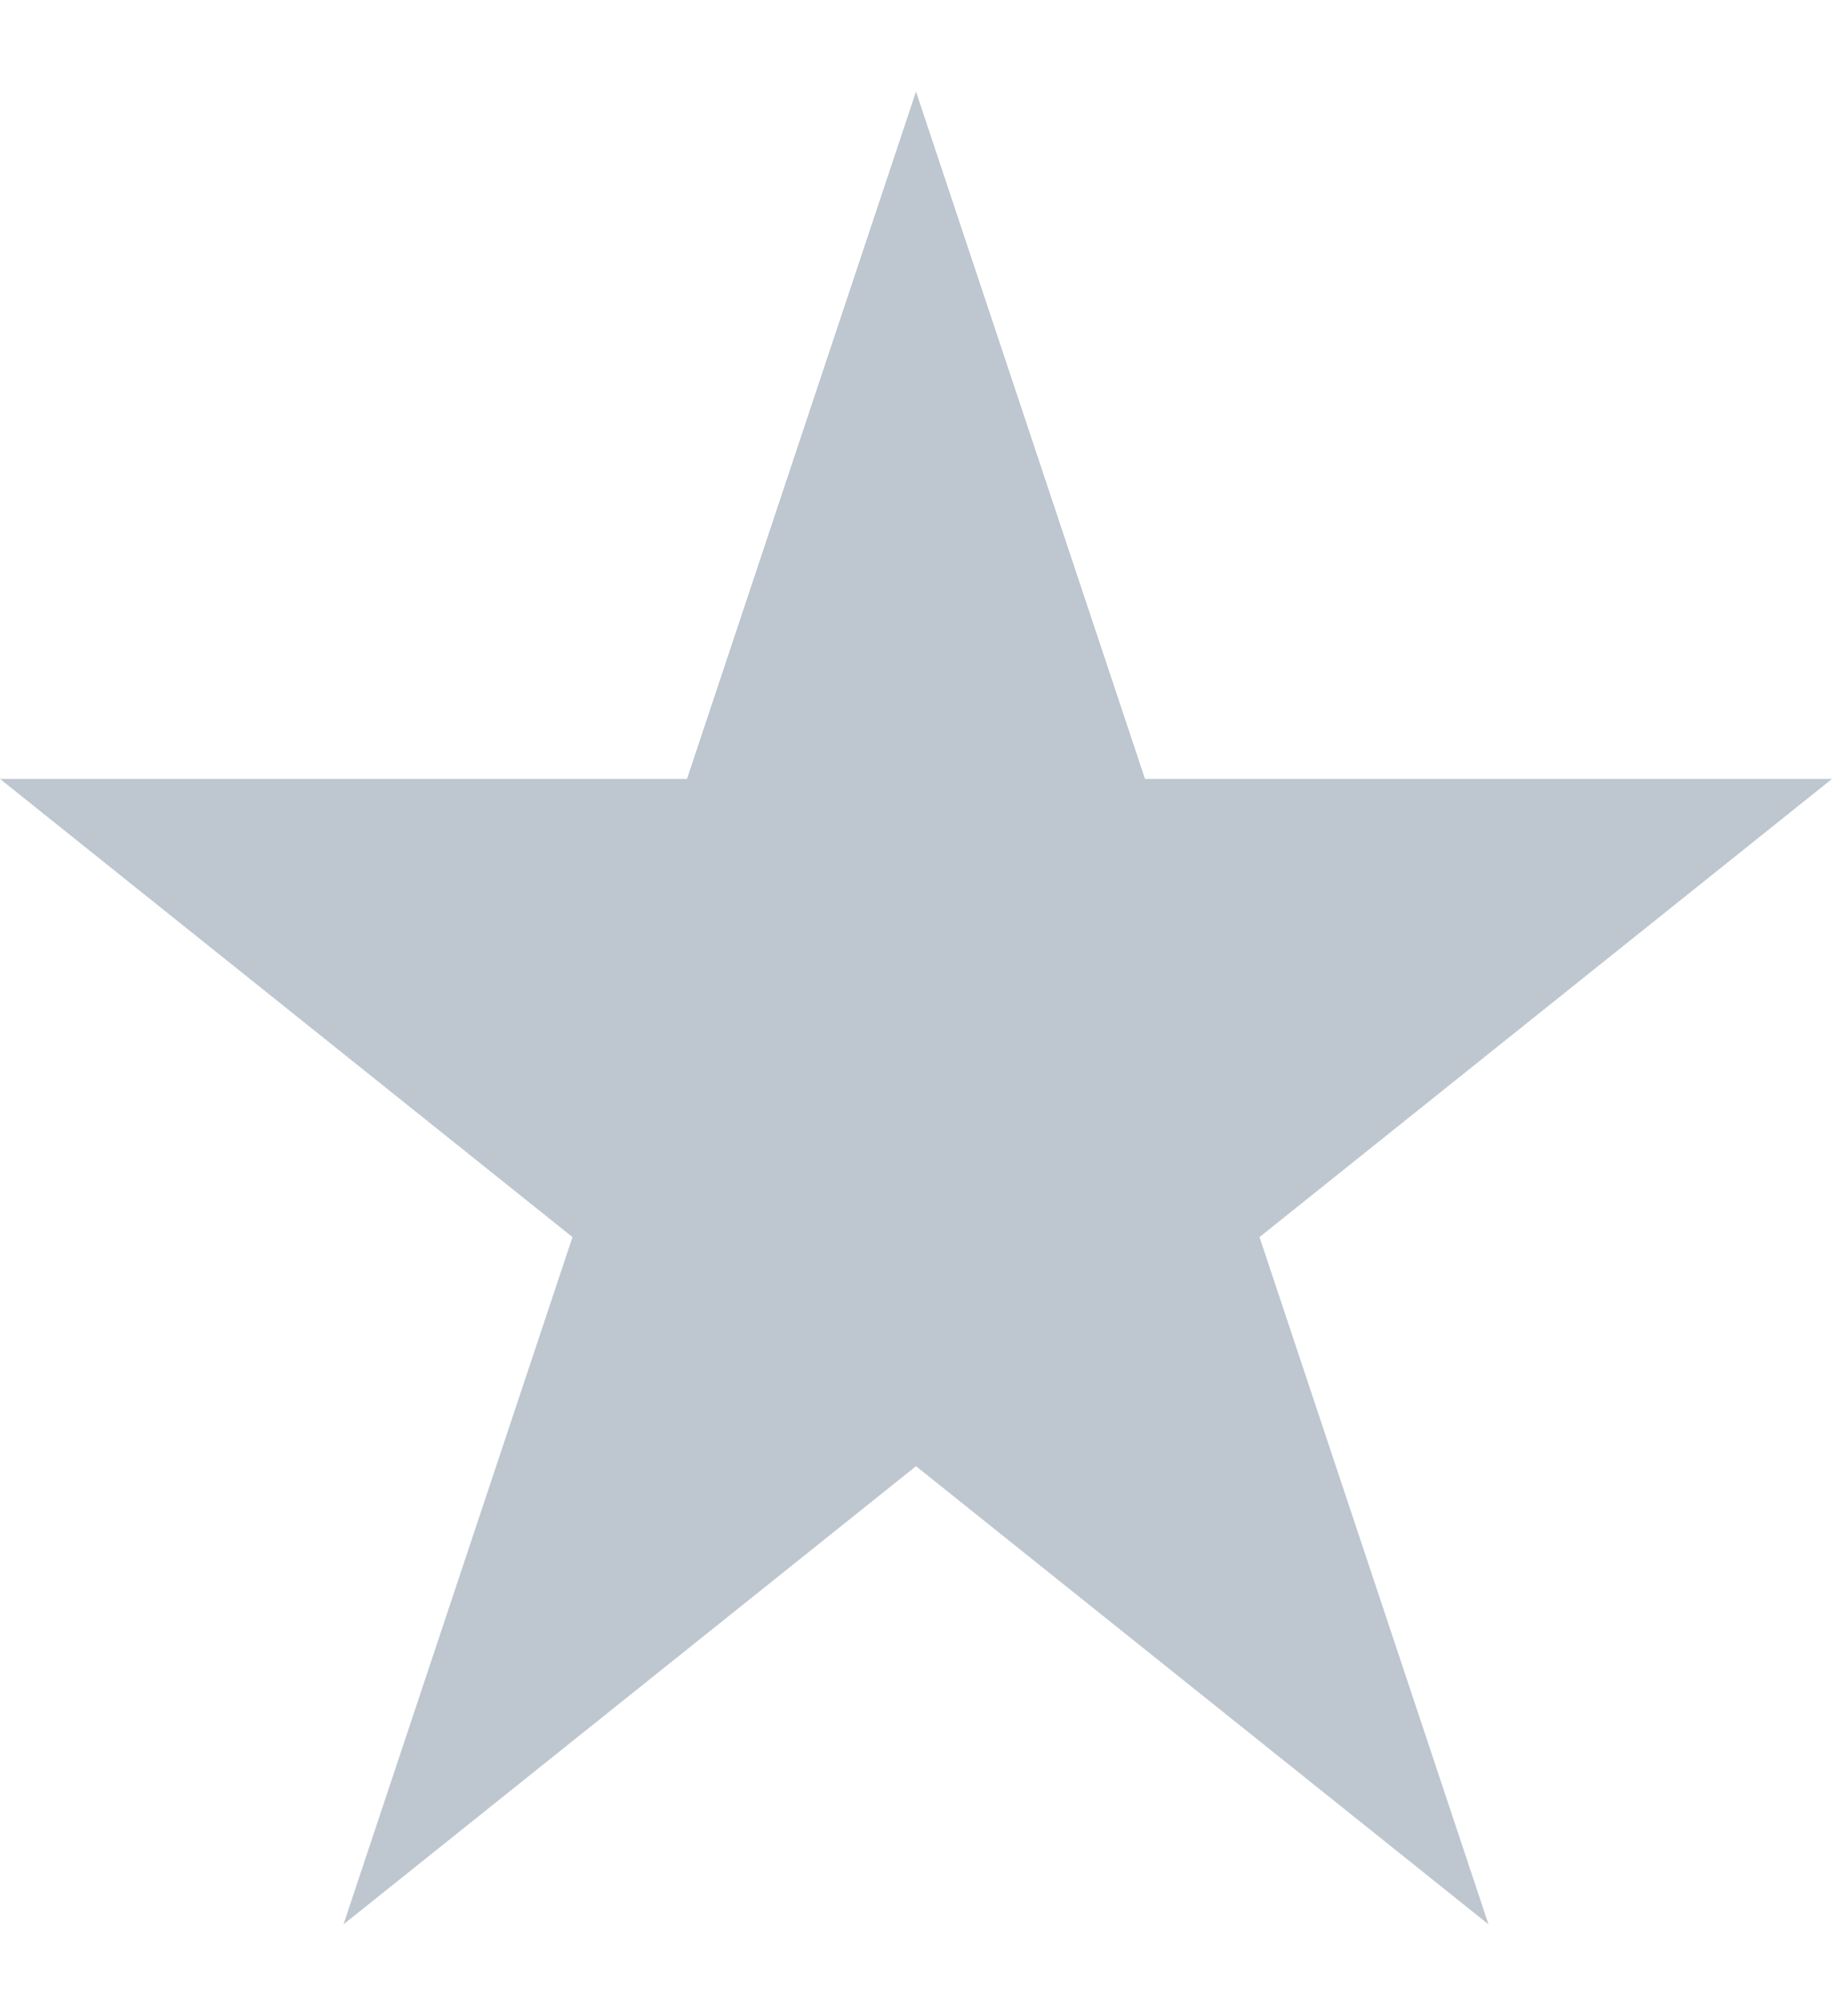 <svg width="10" height="11" viewBox="0 0 10 11" fill="none" xmlns="http://www.w3.org/2000/svg">
<path d="M5 0.5L3.75 4.25H0L3.125 6.75L1.875 10.5L5 8L8.125 10.5L6.875 6.75L10 4.25H6.25L5 0.5Z" fill="#BEC6D0"/>
</svg>
